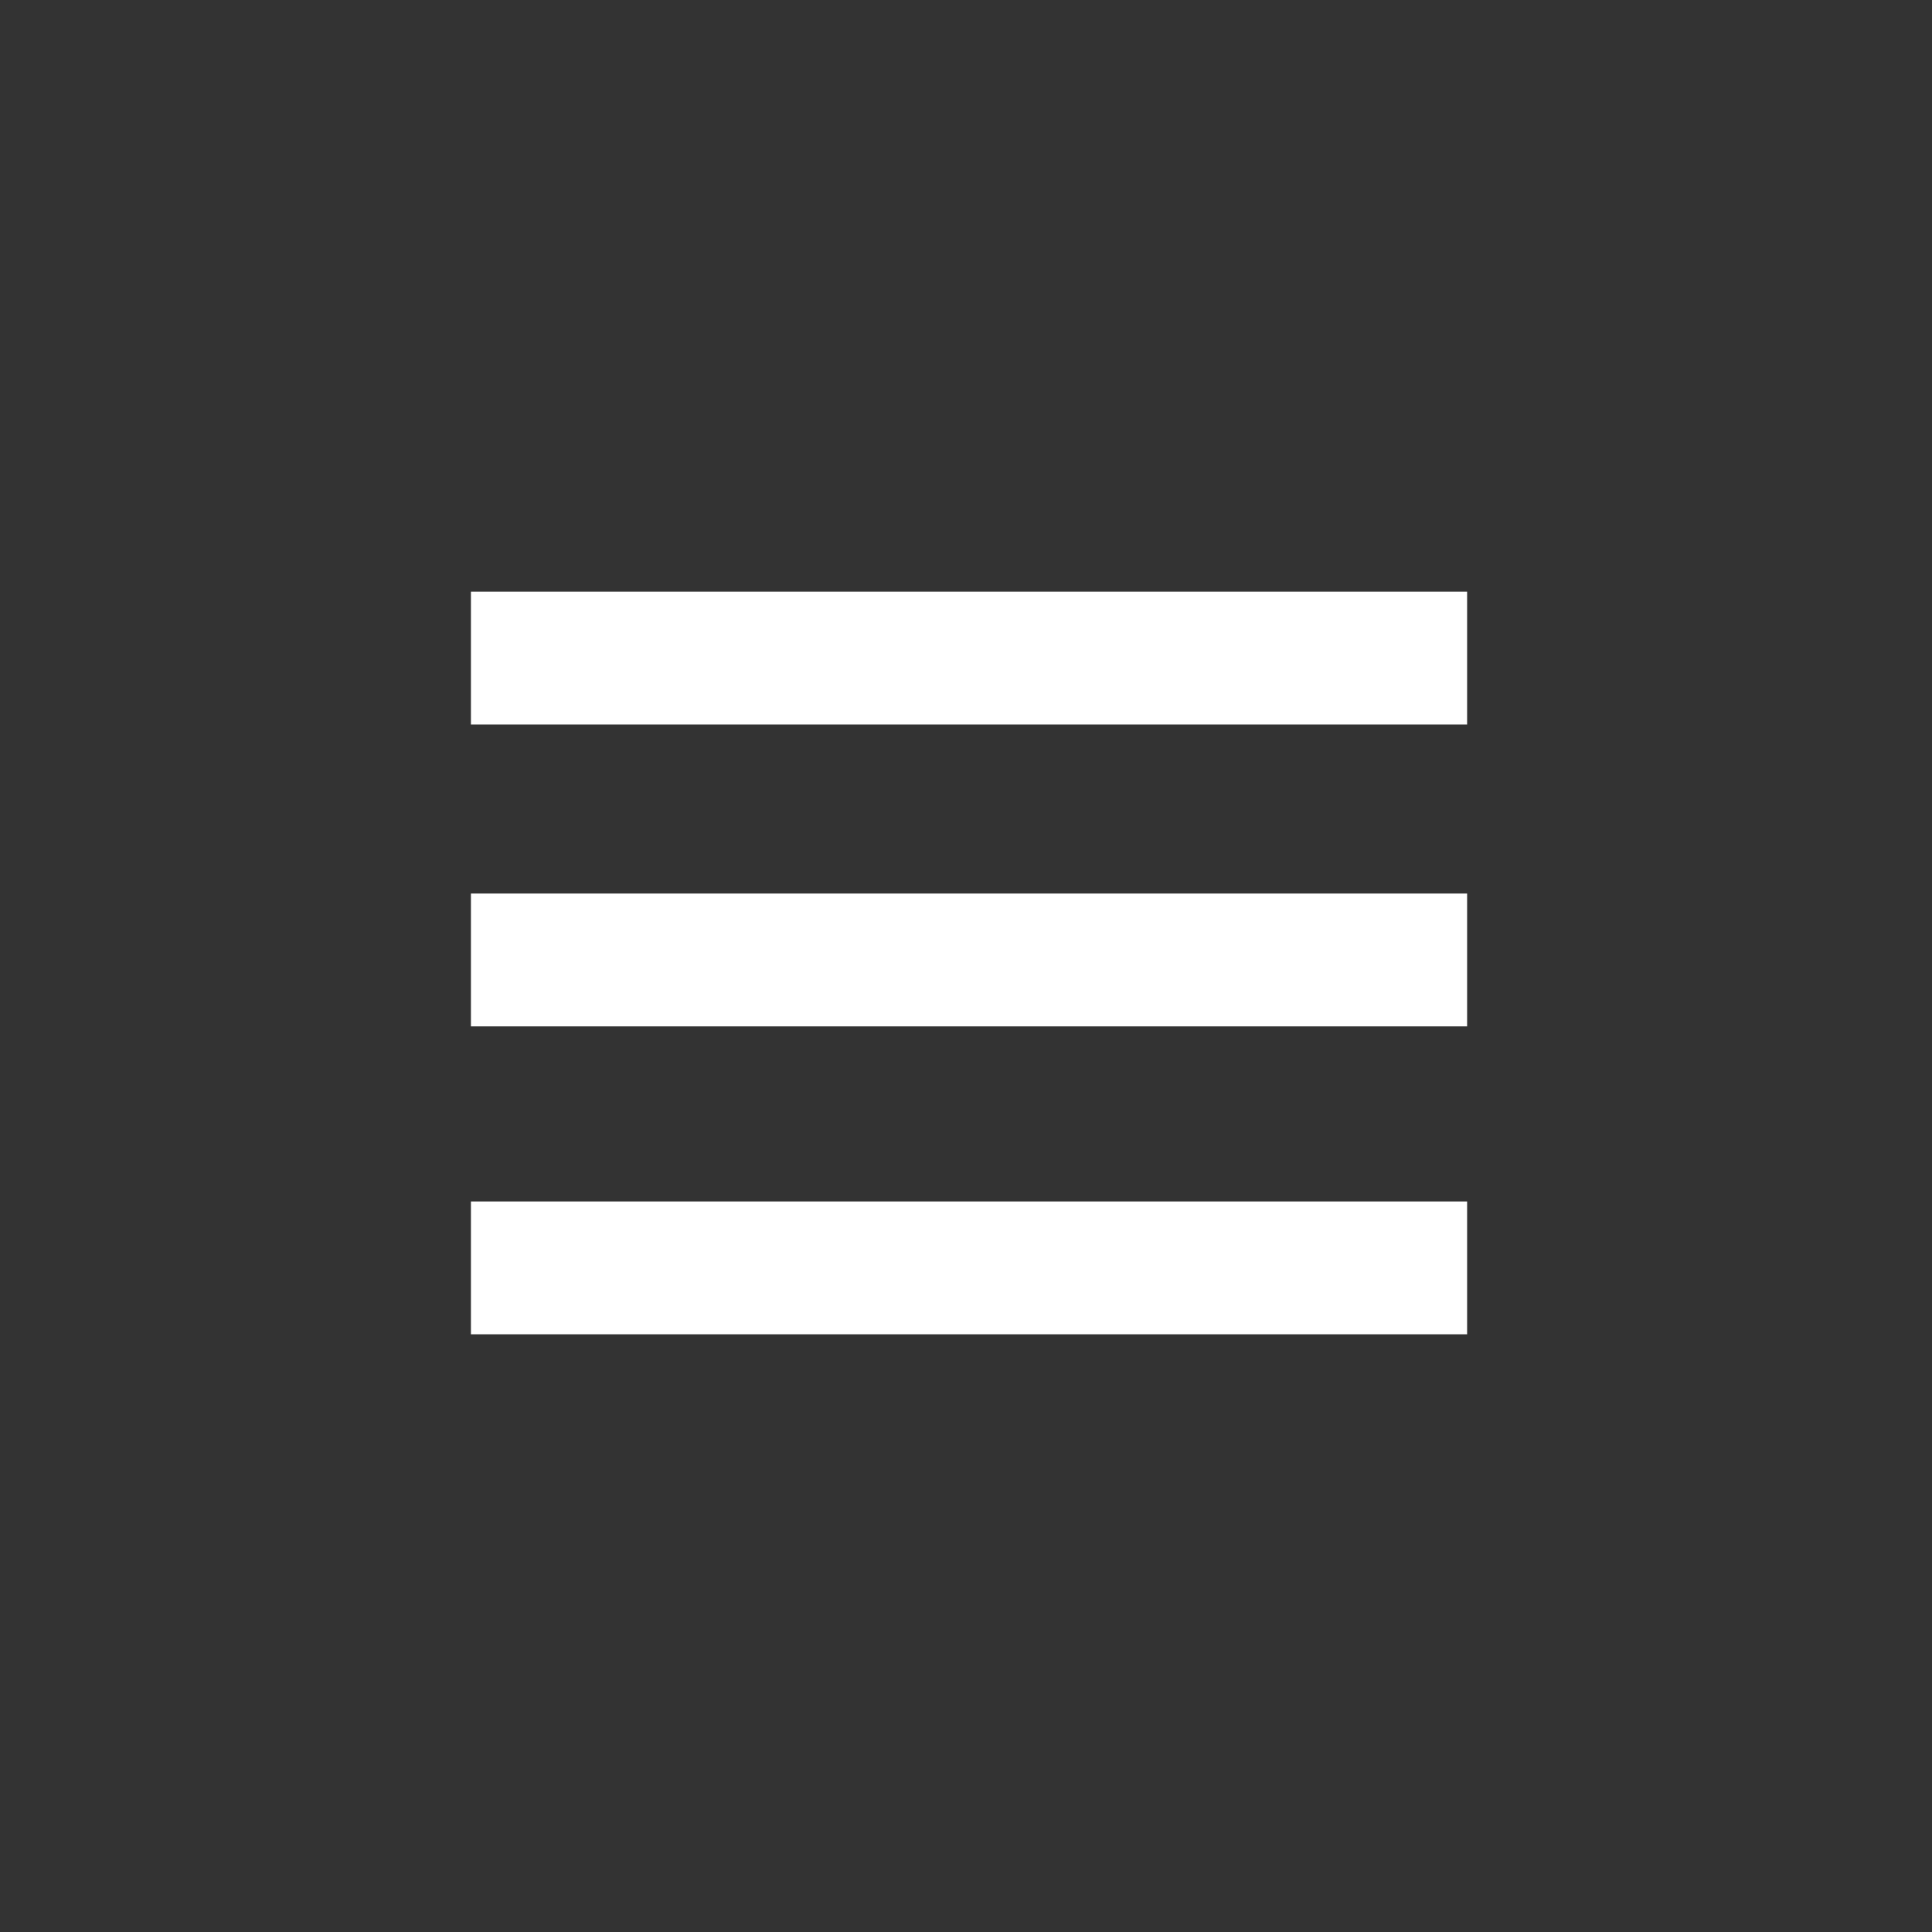 <?xml version="1.0" encoding="utf-8"?>
<!-- Generator: Adobe Illustrator 20.1.0, SVG Export Plug-In . SVG Version: 6.00 Build 0)  -->
<svg version="1.1" id="Layer_1" xmlns="http://www.w3.org/2000/svg" xmlns:xlink="http://www.w3.org/1999/xlink" x="0px" y="0px"
	 viewBox="0 0 32 32" style="enable-background:new 0 0 32 32;" xml:space="preserve">
<rect x="0" y="0" width="32" height="32" fill="#333333" stroke="none"/>
<style type="text/css">
	.st0{fill:#FFFFFF;}
</style>
<rect x="7.8" y="9.8" class="st0" width="16.5" height="2.2"/>
<rect x="7.8" y="14.8" class="st0" width="16.5" height="2.2"/>
<rect x="7.8" y="19.9" class="st0" width="16.5" height="2.2"/>
</svg>
